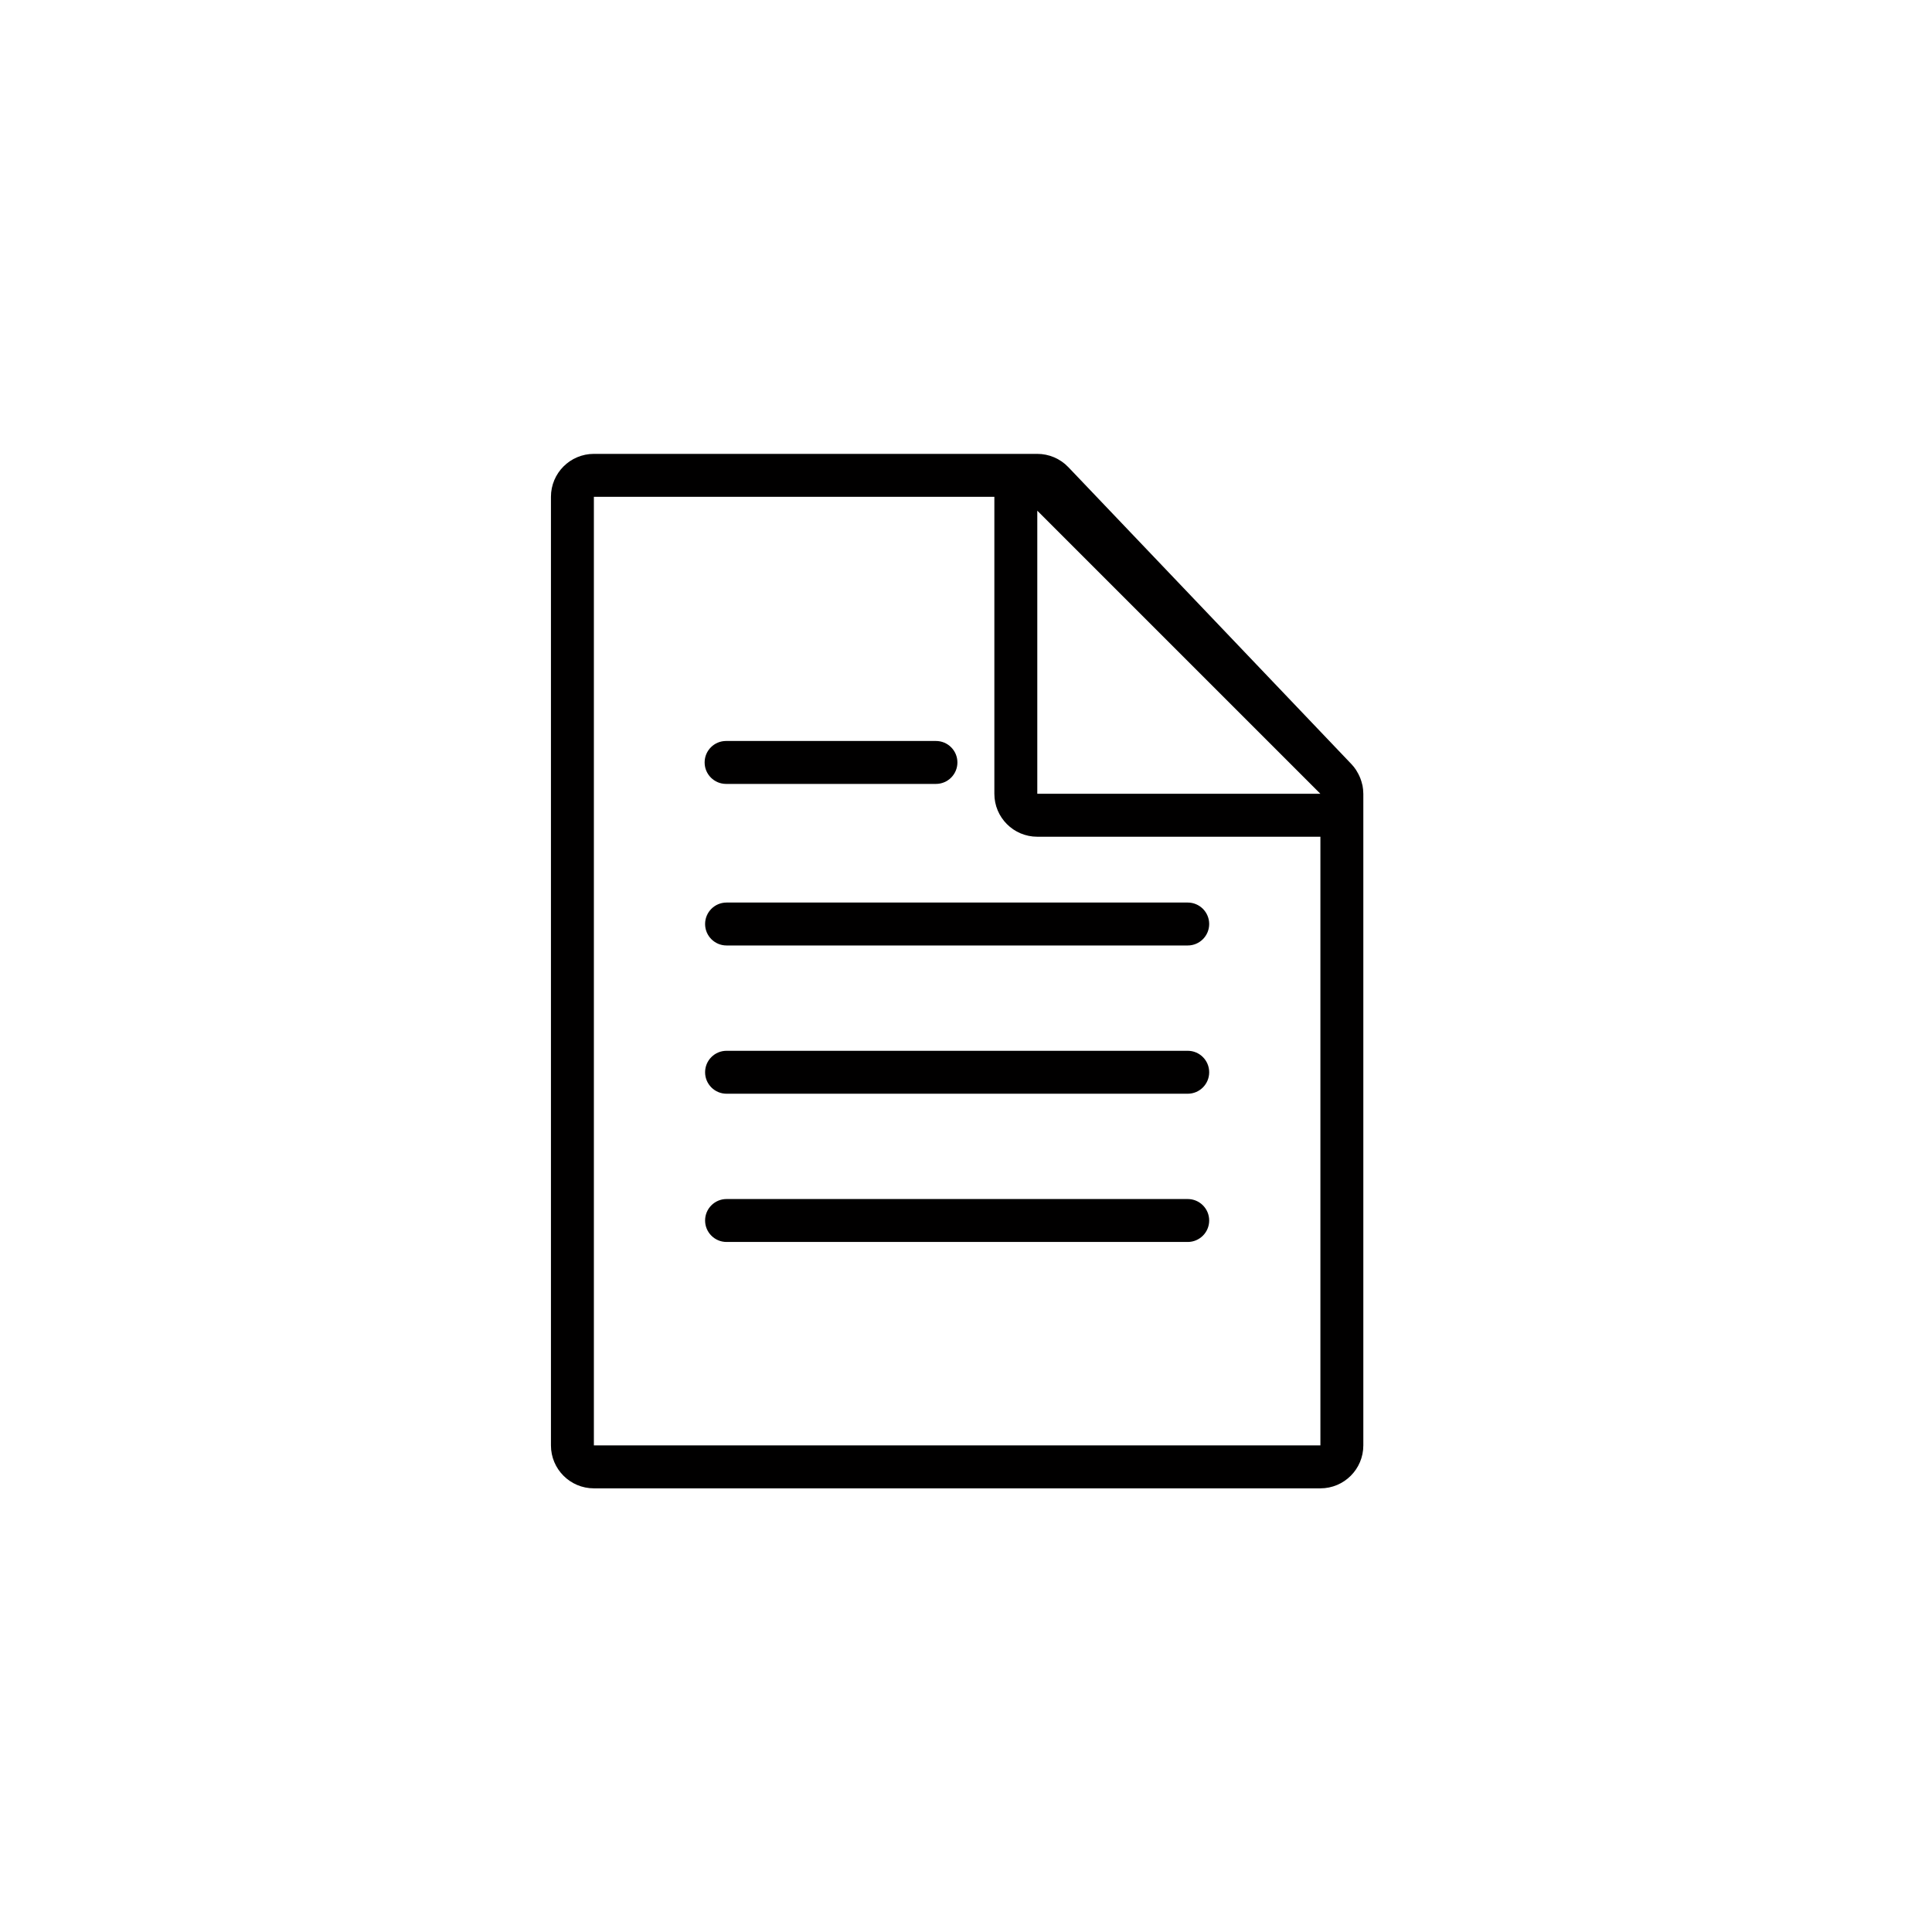 <?xml version="1.0" encoding="utf-8"?>
<!-- Generator: Adobe Illustrator 16.0.0, SVG Export Plug-In . SVG Version: 6.00 Build 0)  -->
<!DOCTYPE svg PUBLIC "-//W3C//DTD SVG 1.1//EN" "http://www.w3.org/Graphics/SVG/1.1/DTD/svg11.dtd">
<svg version="1.1" id="Layer_1" xmlns="http://www.w3.org/2000/svg" xmlns:xlink="http://www.w3.org/1999/xlink" x="0px" y="0px"
	 width="225px" height="225px" viewBox="0 0 225 225" enable-background="new 0 0 225 225" xml:space="preserve">
<path fill="#010000" d="M158.768,92.375c-0.005-0.292-0.031-0.583-0.086-0.869c-0.013-0.059-0.031-0.114-0.045-0.173
	c-0.053-0.229-0.121-0.454-0.205-0.674c-0.031-0.084-0.065-0.166-0.104-0.249c-0.094-0.208-0.201-0.409-0.323-0.605
	c-0.036-0.058-0.065-0.118-0.104-0.174c-0.15-0.222-0.317-0.437-0.508-0.636l-32.971-34.587c-0.963-1.01-2.277-1.55-3.62-1.55
	c-0.274,0-1.35,0-1.616,0H69.163c-2.761,0-5,2.239-5,5v110.474c0,2.762,2.239,5,5,5h84.61c2.762,0,5-2.238,5-5V92.445
	C158.773,92.421,158.768,92.399,158.768,92.375z M120.803,59.475l32.971,32.97h-32.971V59.475z M153.773,168.332h-84.61V57.858
	h46.64v34.587c0,2.761,2.238,5,5,5h32.971V168.332L153.773,168.332z"/>
<g>
	<path fill="#010000" d="M84.561,91.294H109c1.381,0,2.5-1.119,2.5-2.5s-1.119-2.5-2.5-2.5H84.561c-1.381,0-2.5,1.119-2.5,2.5
		S83.18,91.294,84.561,91.294z"/>
	<path fill="#010000" d="M82.115,107.61c0,1.381,1.119,2.5,2.5,2.5h53.706c1.381,0,2.5-1.119,2.5-2.5c0-1.381-1.119-2.5-2.5-2.5
		H84.615C83.234,105.11,82.115,106.229,82.115,107.61z"/>
	<path fill="#010000" d="M138.321,122.375H84.615c-1.381,0-2.5,1.119-2.5,2.5s1.119,2.5,2.5,2.5h53.706c1.381,0,2.5-1.119,2.5-2.5
		S139.702,122.375,138.321,122.375z"/>
	<path fill="#010000" d="M138.321,139.639H84.615c-1.381,0-2.5,1.119-2.5,2.5s1.119,2.5,2.5,2.5h53.706c1.381,0,2.5-1.119,2.5-2.5
		S139.702,139.639,138.321,139.639z"/>
</g>
</svg>
